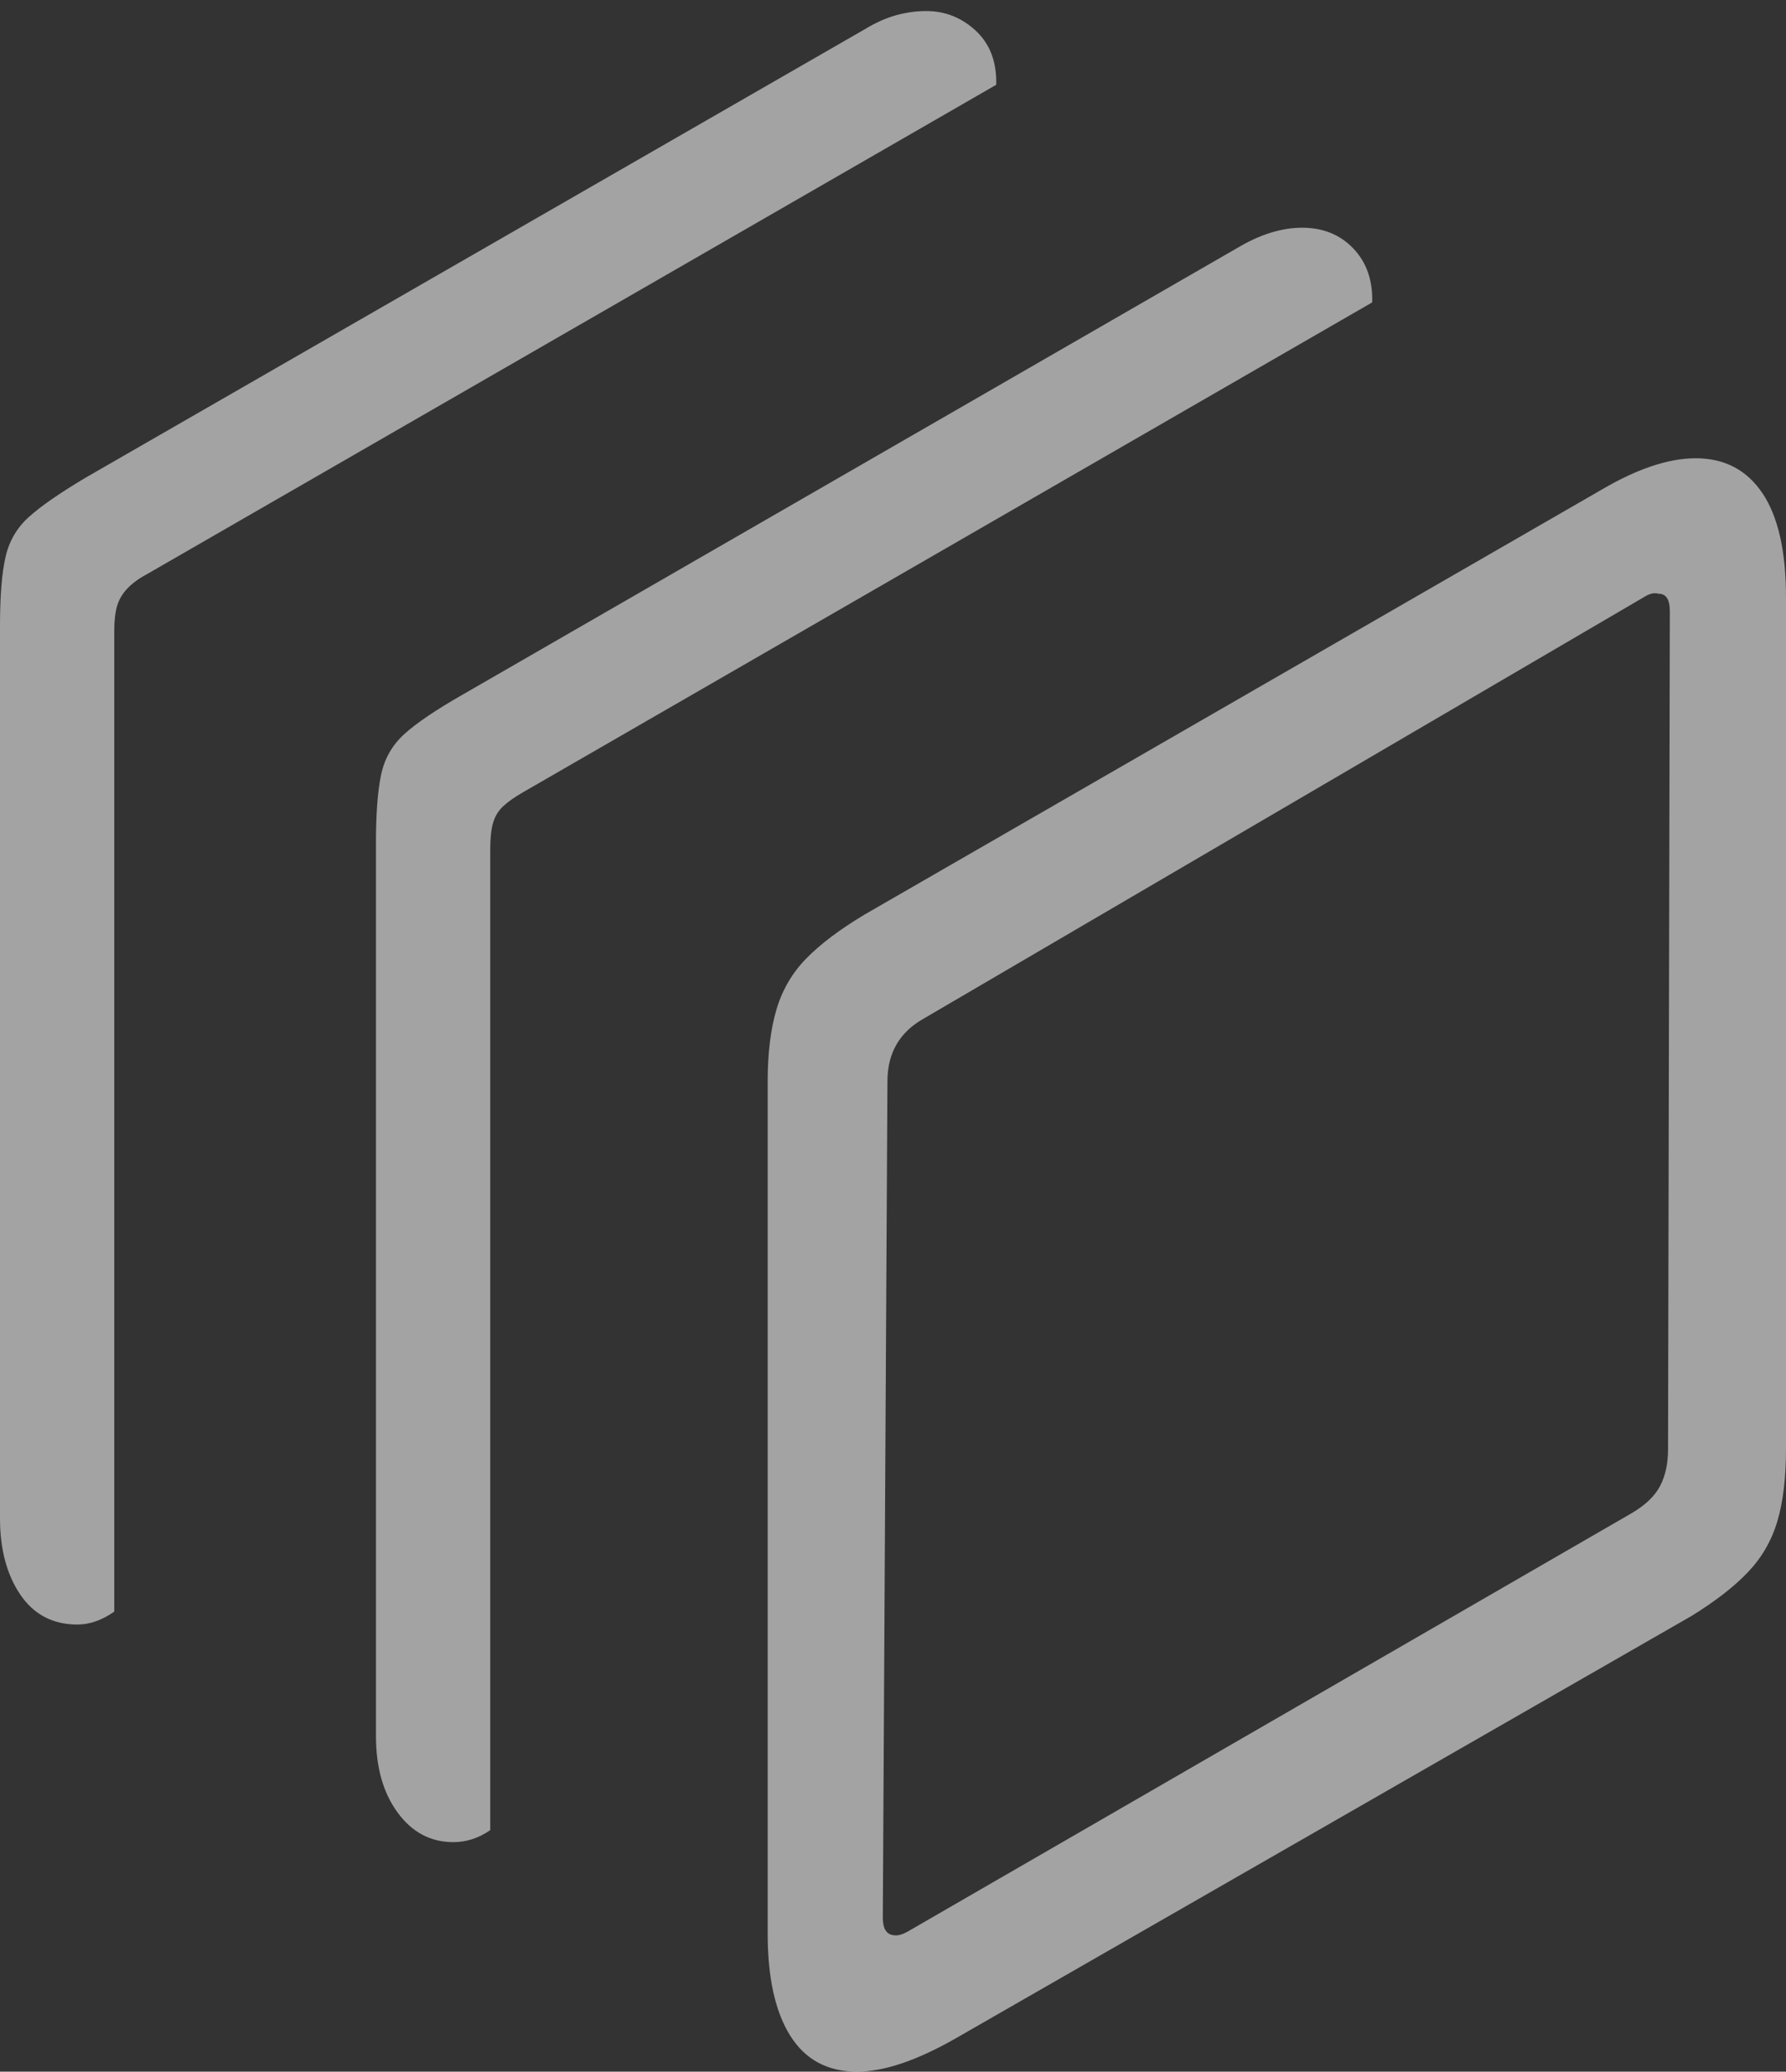 <svg width="18.926" height="21.943">
       <rect width="100%" height="100%" fill="#333333" stroke="none"/>
       <g>
              <rect height="21.943" opacity="0" width="18.926" x="0" y="0" />
              <path d="M0.82 17.207Q1.016 17.207 1.211 17.07L1.211 6.68Q1.211 6.523 1.24 6.421Q1.27 6.318 1.348 6.235Q1.426 6.152 1.553 6.084L10.557 0.898Q10.566 0.537 10.342 0.327Q10.117 0.117 9.814 0.117Q9.658 0.117 9.497 0.161Q9.336 0.205 9.16 0.312L0.908 5.059Q0.498 5.303 0.308 5.474Q0.117 5.645 0.059 5.898Q0 6.152 0 6.631L0 16.084Q0 16.572 0.215 16.89Q0.43 17.207 0.82 17.207Z"
                     fill="rgba(255,255,255,0.55)" />
              <path d="M4.805 19.512Q5.01 19.512 5.195 19.385L5.195 8.994Q5.195 8.818 5.225 8.716Q5.254 8.613 5.332 8.54Q5.41 8.467 5.547 8.389L14.541 3.203Q14.551 2.852 14.341 2.632Q14.131 2.412 13.799 2.412Q13.486 2.412 13.145 2.607L4.893 7.363Q4.482 7.598 4.287 7.773Q4.092 7.949 4.038 8.208Q3.984 8.467 3.984 8.926L3.984 18.389Q3.984 18.887 4.214 19.199Q4.443 19.512 4.805 19.512Z"
                     fill="rgba(255,255,255,0.55)" />
              <path d="M9.082 21.943Q9.502 21.943 10.107 21.602L17.92 17.119Q18.301 16.885 18.52 16.655Q18.74 16.426 18.833 16.118Q18.926 15.81 18.926 15.342L18.926 6.328Q18.926 5.596 18.677 5.225Q18.428 4.854 17.969 4.854Q17.539 4.854 16.973 5.186L9.16 9.688Q8.77 9.922 8.545 10.151Q8.32 10.381 8.228 10.693Q8.135 11.006 8.135 11.455L8.135 20.479Q8.135 21.182 8.374 21.562Q8.613 21.943 9.082 21.943ZM9.473 20.498Q9.355 20.488 9.355 20.312L9.404 11.455Q9.404 11.006 9.785 10.791L17.432 6.318Q17.51 6.27 17.578 6.289Q17.695 6.289 17.695 6.475L17.676 15.352Q17.676 15.576 17.593 15.737Q17.51 15.898 17.295 16.025L9.619 20.459Q9.531 20.508 9.473 20.498Z"
                     fill="rgba(255,255,255,0.55)" />
       </g>
</svg>